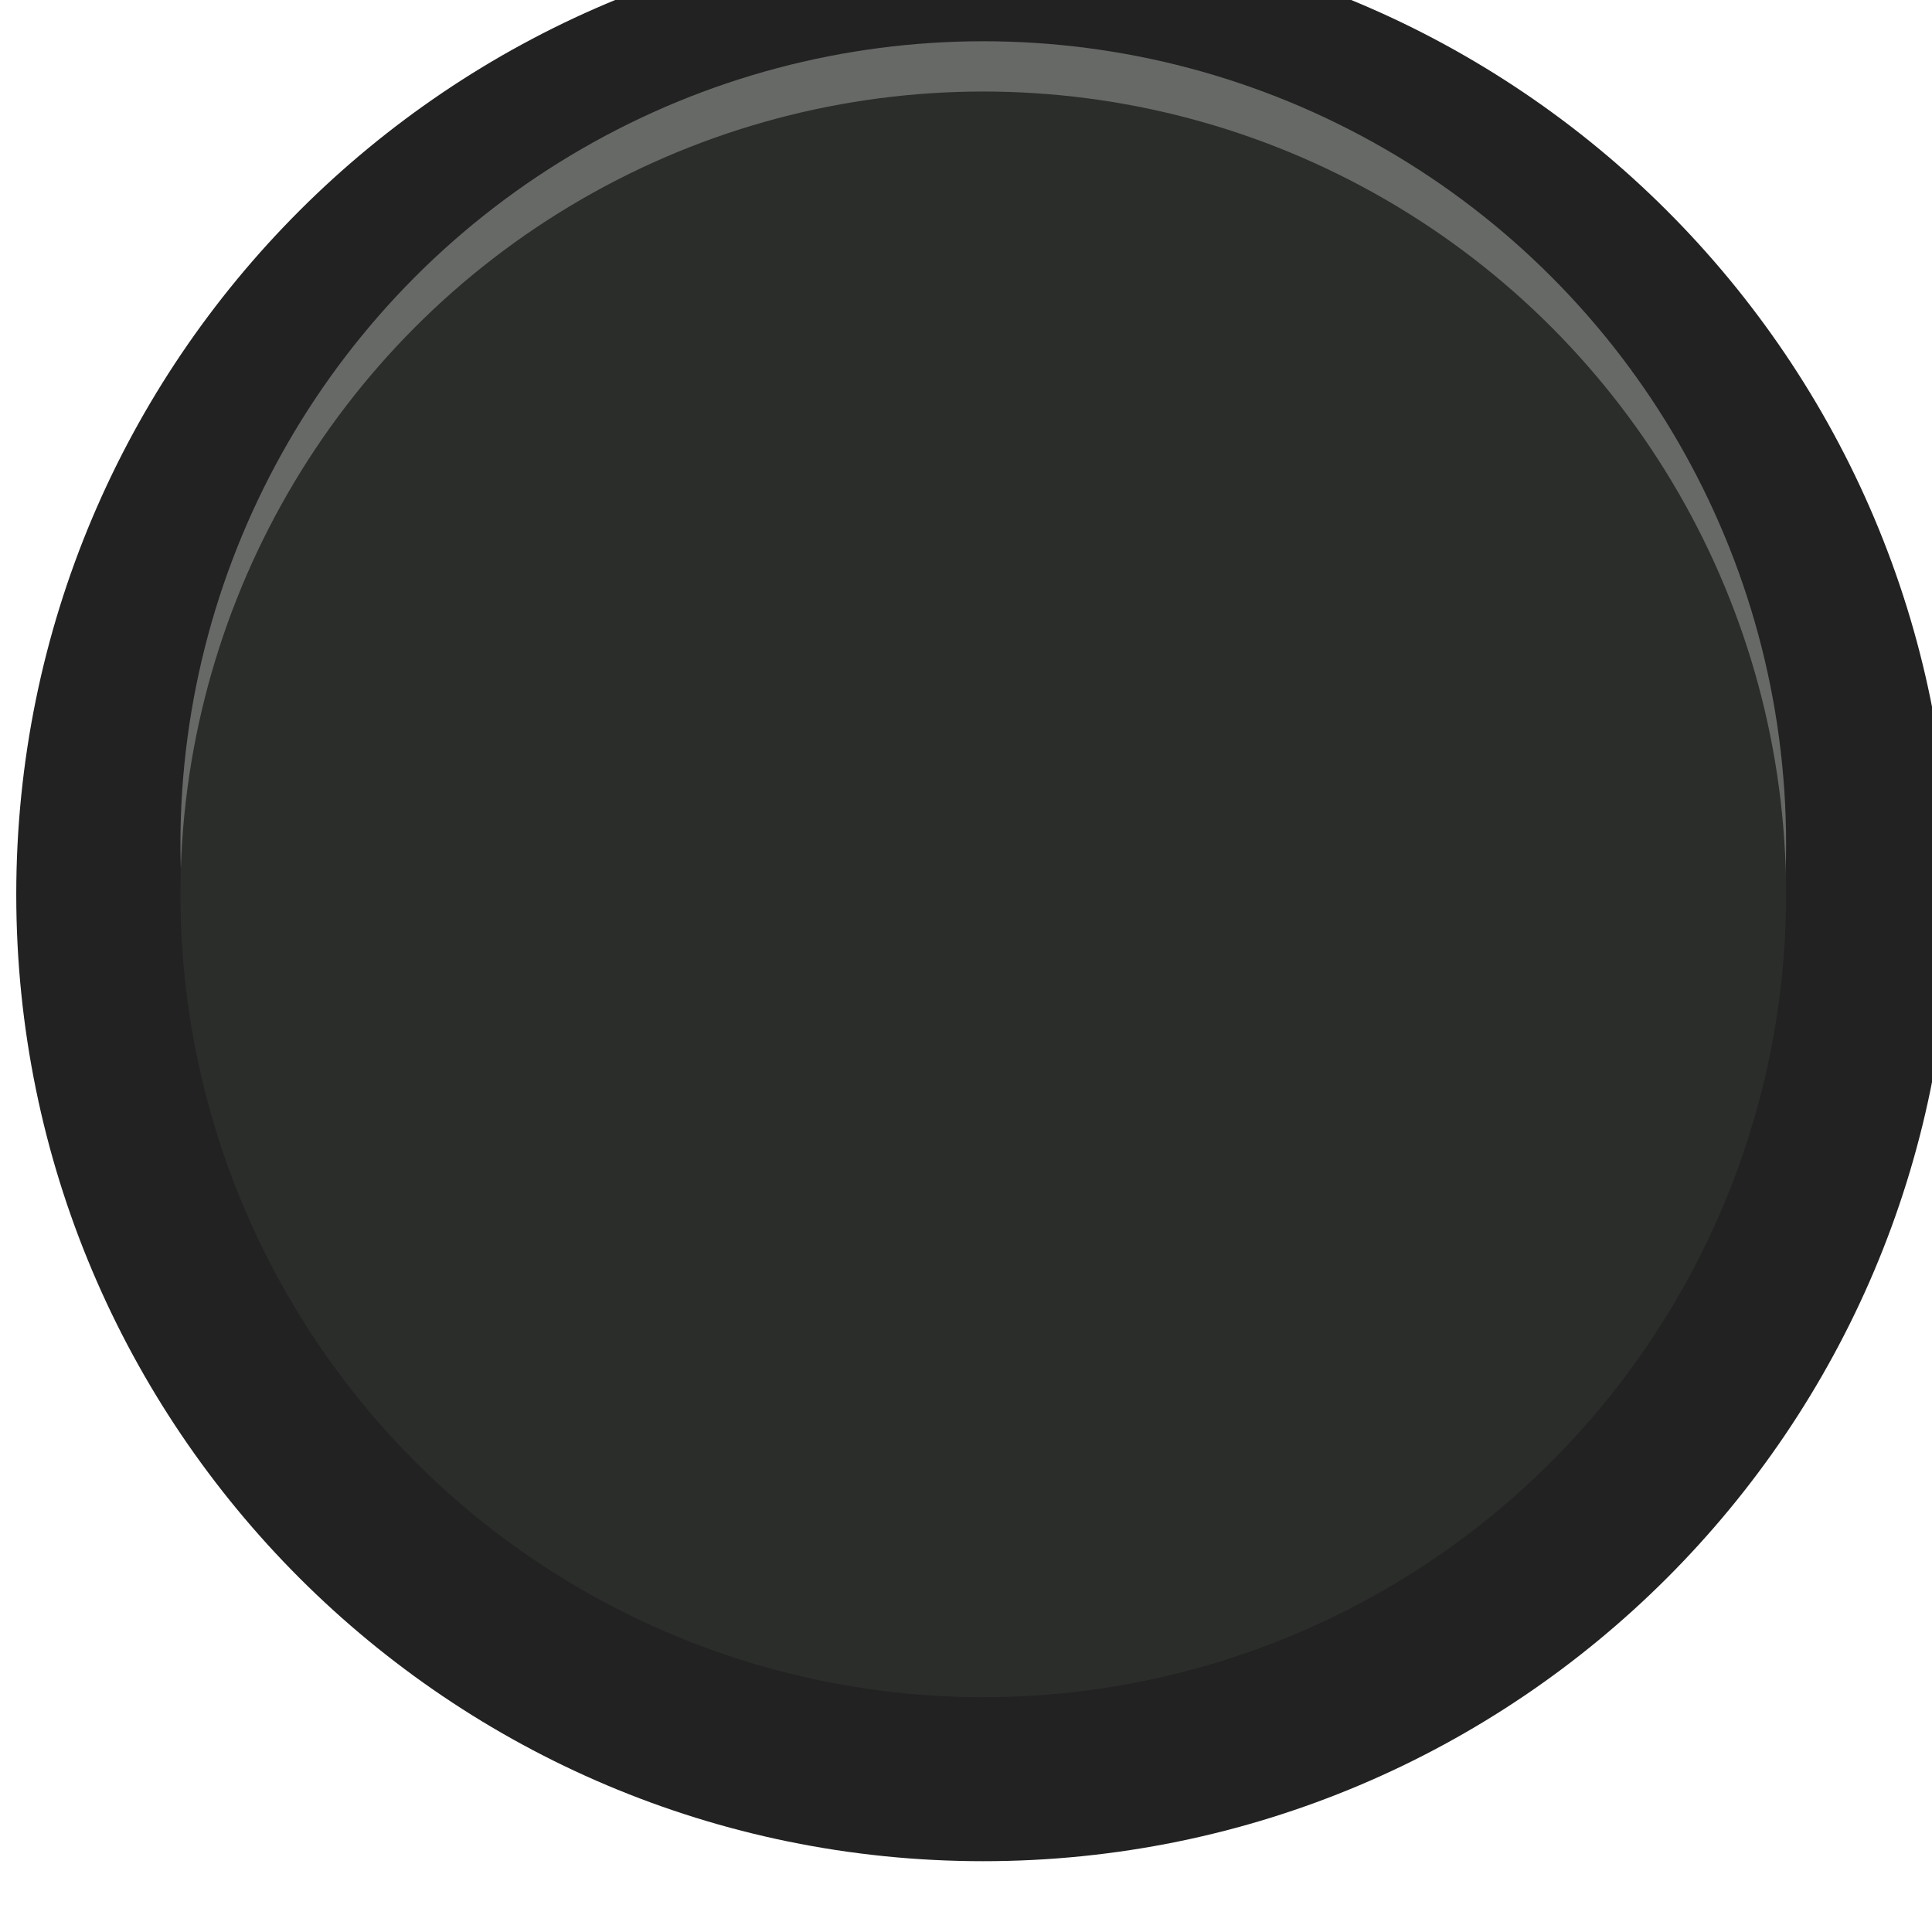 <svg xmlns="http://www.w3.org/2000/svg" xmlns:svg="http://www.w3.org/2000/svg" id="svg12484" width="20.48" height="20.477" version="1.1" viewBox="0 0 5.419 5.418"><g id="layer1" transform="translate(-86.842,-107.222)"><g id="g12430" transform="matrix(0.156,0,0,-0.156,44.617,295.363)" style="stroke-width:2.264"><g id="g5959-5" transform="matrix(1.28,0,0,1.28,305.738,1189.951)" style="stroke-width:2.264"><path id="path5961-3" d="m 0,0 c 0,-7.5 -6.083,-13.58 -13.584,-13.58 -7.5,0 -13.582,6.08 -13.582,13.58 0,7.503 6.082,13.582 13.582,13.582 C -6.083,13.582 0,7.503 0,0" style="fill:#212221;fill-opacity:1;fill-rule:nonzero;stroke:none;stroke-width:2.264"/></g><circle style="opacity:1;vector-effect:none;fill:#676967;fill-opacity:1;fill-rule:nonzero;stroke:none;stroke-width:2.898;stroke-linecap:butt;stroke-linejoin:miter;stroke-miterlimit:4;stroke-dasharray:none;stroke-dashoffset:0;stroke-opacity:1" id="circle12436" cx="288.352" cy="-1190.856" r="14.435" transform="scale(1,-1)"/><circle id="path12411" cx="288.352" cy="-1189.952" r="14.435" transform="scale(1,-1)" style="opacity:1;vector-effect:none;fill:#2b2d2b;fill-opacity:1;fill-rule:nonzero;stroke:none;stroke-width:2.898;stroke-linecap:butt;stroke-linejoin:miter;stroke-miterlimit:4;stroke-dasharray:none;stroke-dashoffset:0;stroke-opacity:1"/></g></g></svg>